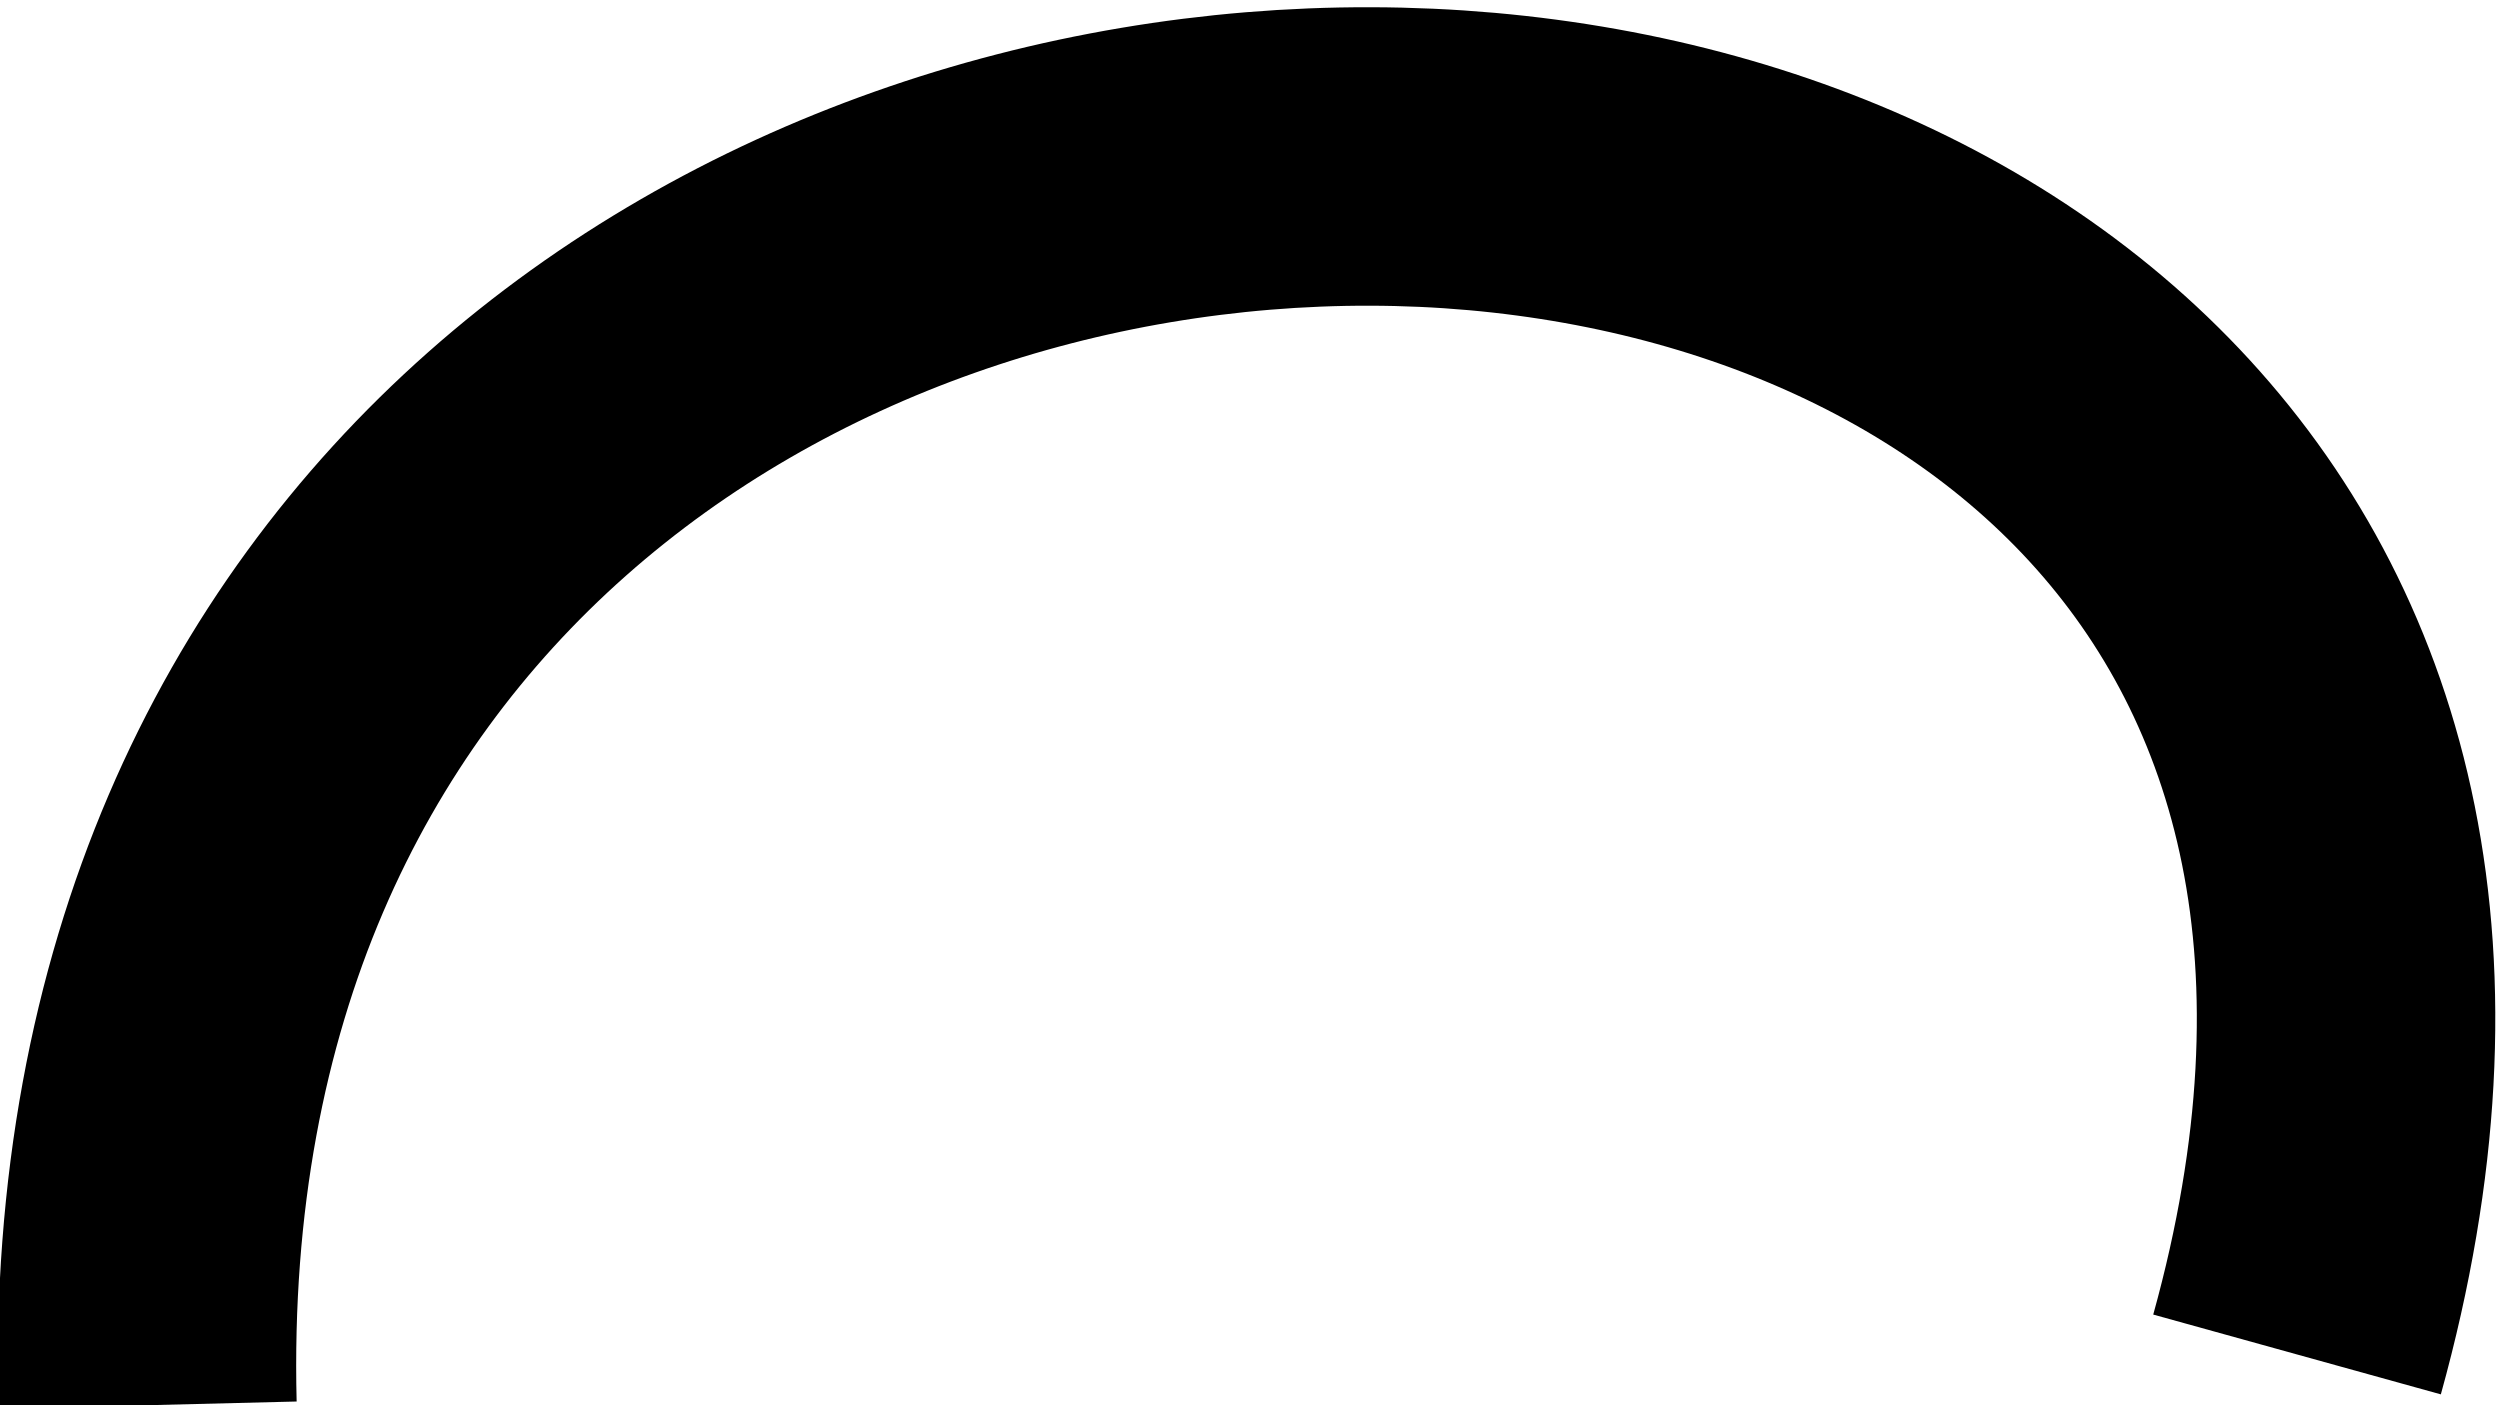 <?xml version="1.0" encoding="utf-8"?>
<!-- Generator: Adobe Illustrator 14.0.0, SVG Export Plug-In . SVG Version: 6.00 Build 43363)  -->
<!DOCTYPE svg PUBLIC "-//W3C//DTD SVG 1.1//EN" "http://www.w3.org/Graphics/SVG/1.1/DTD/svg11.dtd">
<svg version="1.1" id="Livello_1" xmlns="http://www.w3.org/2000/svg" xmlns:xlink="http://www.w3.org/1999/xlink" x="0px" y="0px"
	 width="4.188px" height="2.354px" viewBox="0 0 4.188 2.354" enable-background="new 0 0 4.188 2.354" xml:space="preserve">
<path fill="none" stroke="#000000" stroke-width="0.5" d="M0.247,2.354C0.177-0.473,4.58-0.369,3.848,2.269"/>
</svg>
